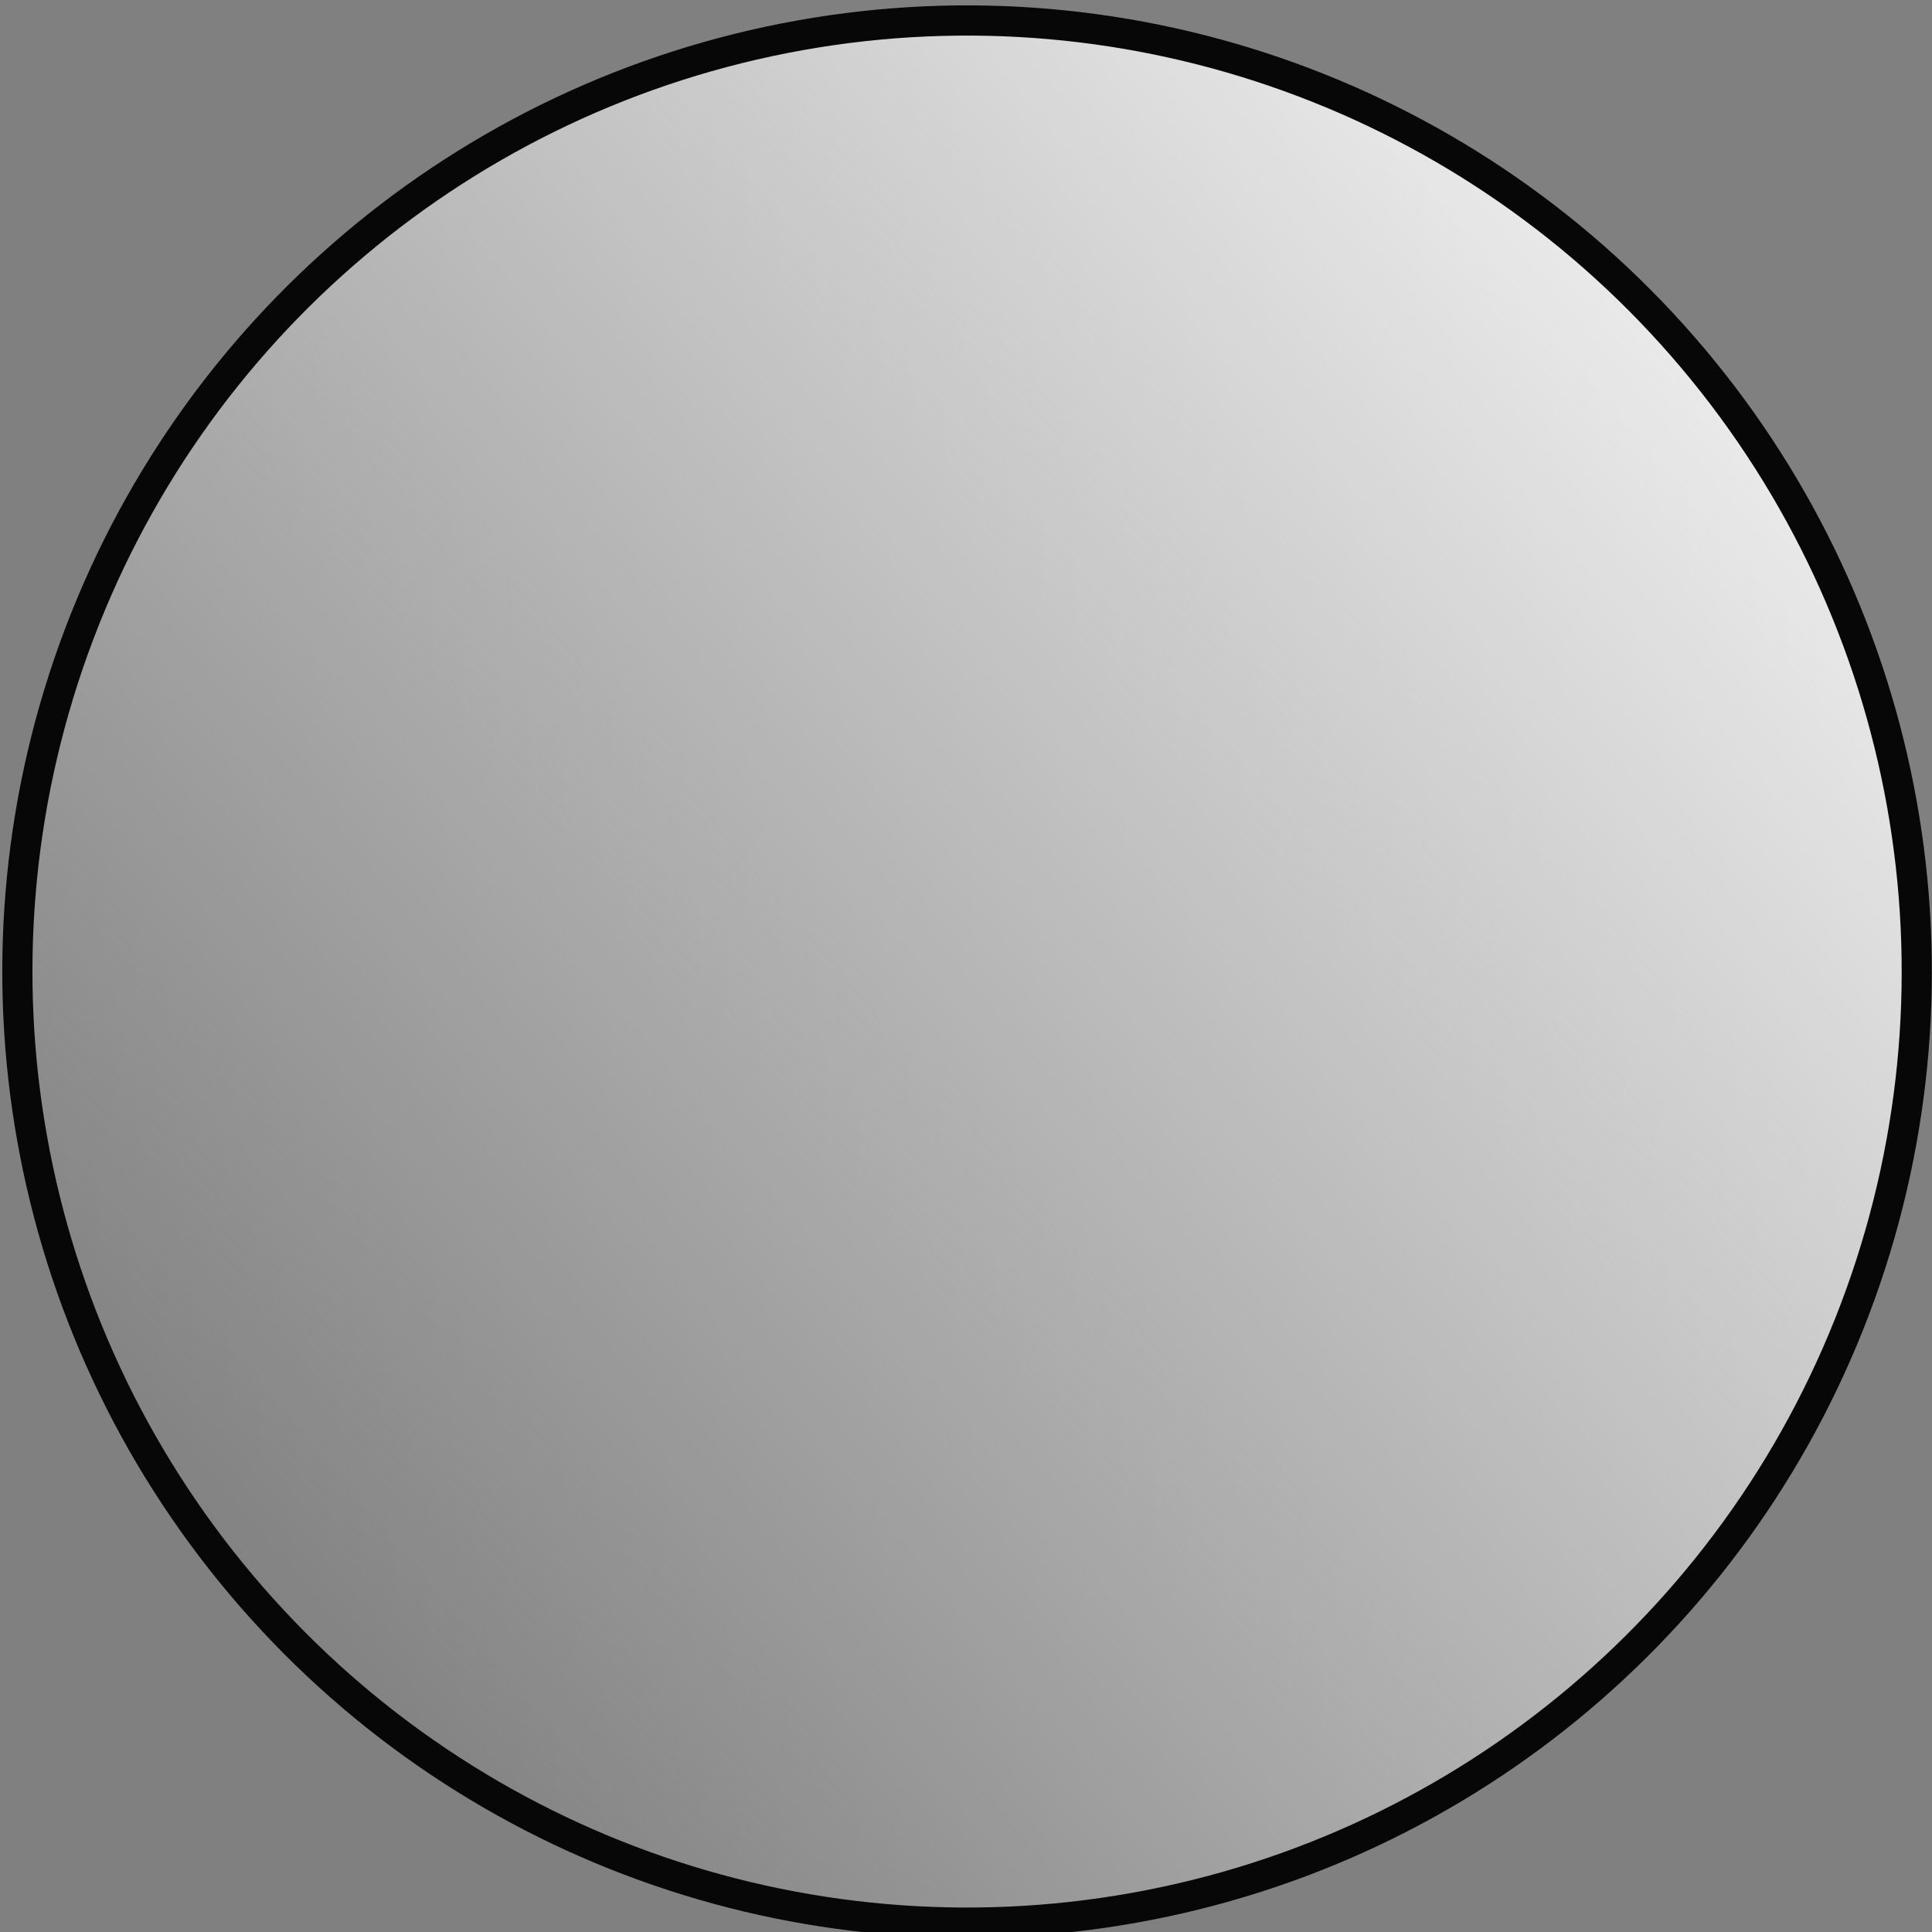 <?xml version="1.0" encoding="UTF-8" standalone="no"?>
<svg
   width="64"
   height="64"
   viewBox="0 0 64 64"
   version="1.1"
   id="SVGRoot"
   sodipodi:docname="Player_Circle.svg"
   inkscape:version="1.1.1 (3bf5ae0d25, 2021-09-20)"
   xmlns:inkscape="http://www.inkscape.org/namespaces/inkscape"
   xmlns:sodipodi="http://sodipodi.sourceforge.net/DTD/sodipodi-0.dtd"
   xmlns:xlink="http://www.w3.org/1999/xlink"
   xmlns="http://www.w3.org/2000/svg"
   xmlns:svg="http://www.w3.org/2000/svg"
   xmlns:rdf="http://www.w3.org/1999/02/22-rdf-syntax-ns#"
   xmlns:cc="http://creativecommons.org/ns#"
   xmlns:dc="http://purl.org/dc/elements/1.1/">
  <rect x="0" y="0" width="64" height="64" fill="#808080" stroke="none"/>
  <defs
     id="defs833">
    <linearGradient
       inkscape:collect="always"
       id="linearGradient68124">
      <stop
         style="stop-color:#ececec;stop-opacity:1;"
         offset="0"
         id="stop68196" />
      <stop
         style="stop-color:#ececec;stop-opacity:0;"
         offset="1"
         id="stop68198" />
    </linearGradient>
    <linearGradient
       inkscape:collect="always"
       xlink:href="#linearGradient68124"
       id="linearGradient68126"
       x1="2.98"
       y1="63.374"
       x2="124.476"
       y2="63.374"
       gradientUnits="userSpaceOnUse"
       gradientTransform="matrix(0.54,0,0,0.541,-38.225,-79.518)" />
  </defs>
  <sodipodi:namedview
     id="base"
     pagecolor="#ffffff"
     bordercolor="#666666"
     borderopacity="1.0"
     inkscape:pageopacity="0.0"
     inkscape:pageshadow="2"
     inkscape:zoom="8"
     inkscape:cx="53.875"
     inkscape:cy="42.3125"
     inkscape:document-units="px"
     inkscape:current-layer="layer1"
     inkscape:document-rotation="0"
     showgrid="false"
     inkscape:window-width="2560"
     inkscape:window-height="1369"
     inkscape:window-x="4472"
     inkscape:window-y="-8"
     inkscape:window-maximized="1"
     inkscape:pagecheckerboard="false" />
  <g
     inkscape:label="Layer 1"
     inkscape:groupmode="layer"
     id="layer1">
    <ellipse
       style="fill:url(#linearGradient68126);fill-opacity:1;fill-rule:evenodd;stroke:#070707;stroke-width:1;stroke-linecap:square;stroke-linejoin:bevel;stroke-miterlimit:2.613;stroke-dasharray:none;stroke-opacity:1"
       id="path67767"
       cx="-3.781"
       cy="-45.259"
       transform="matrix(-0.764,0.645,-0.644,-0.765,0,0)"
       rx="31.482"
       ry="31.488" />
  </g>
</svg>
